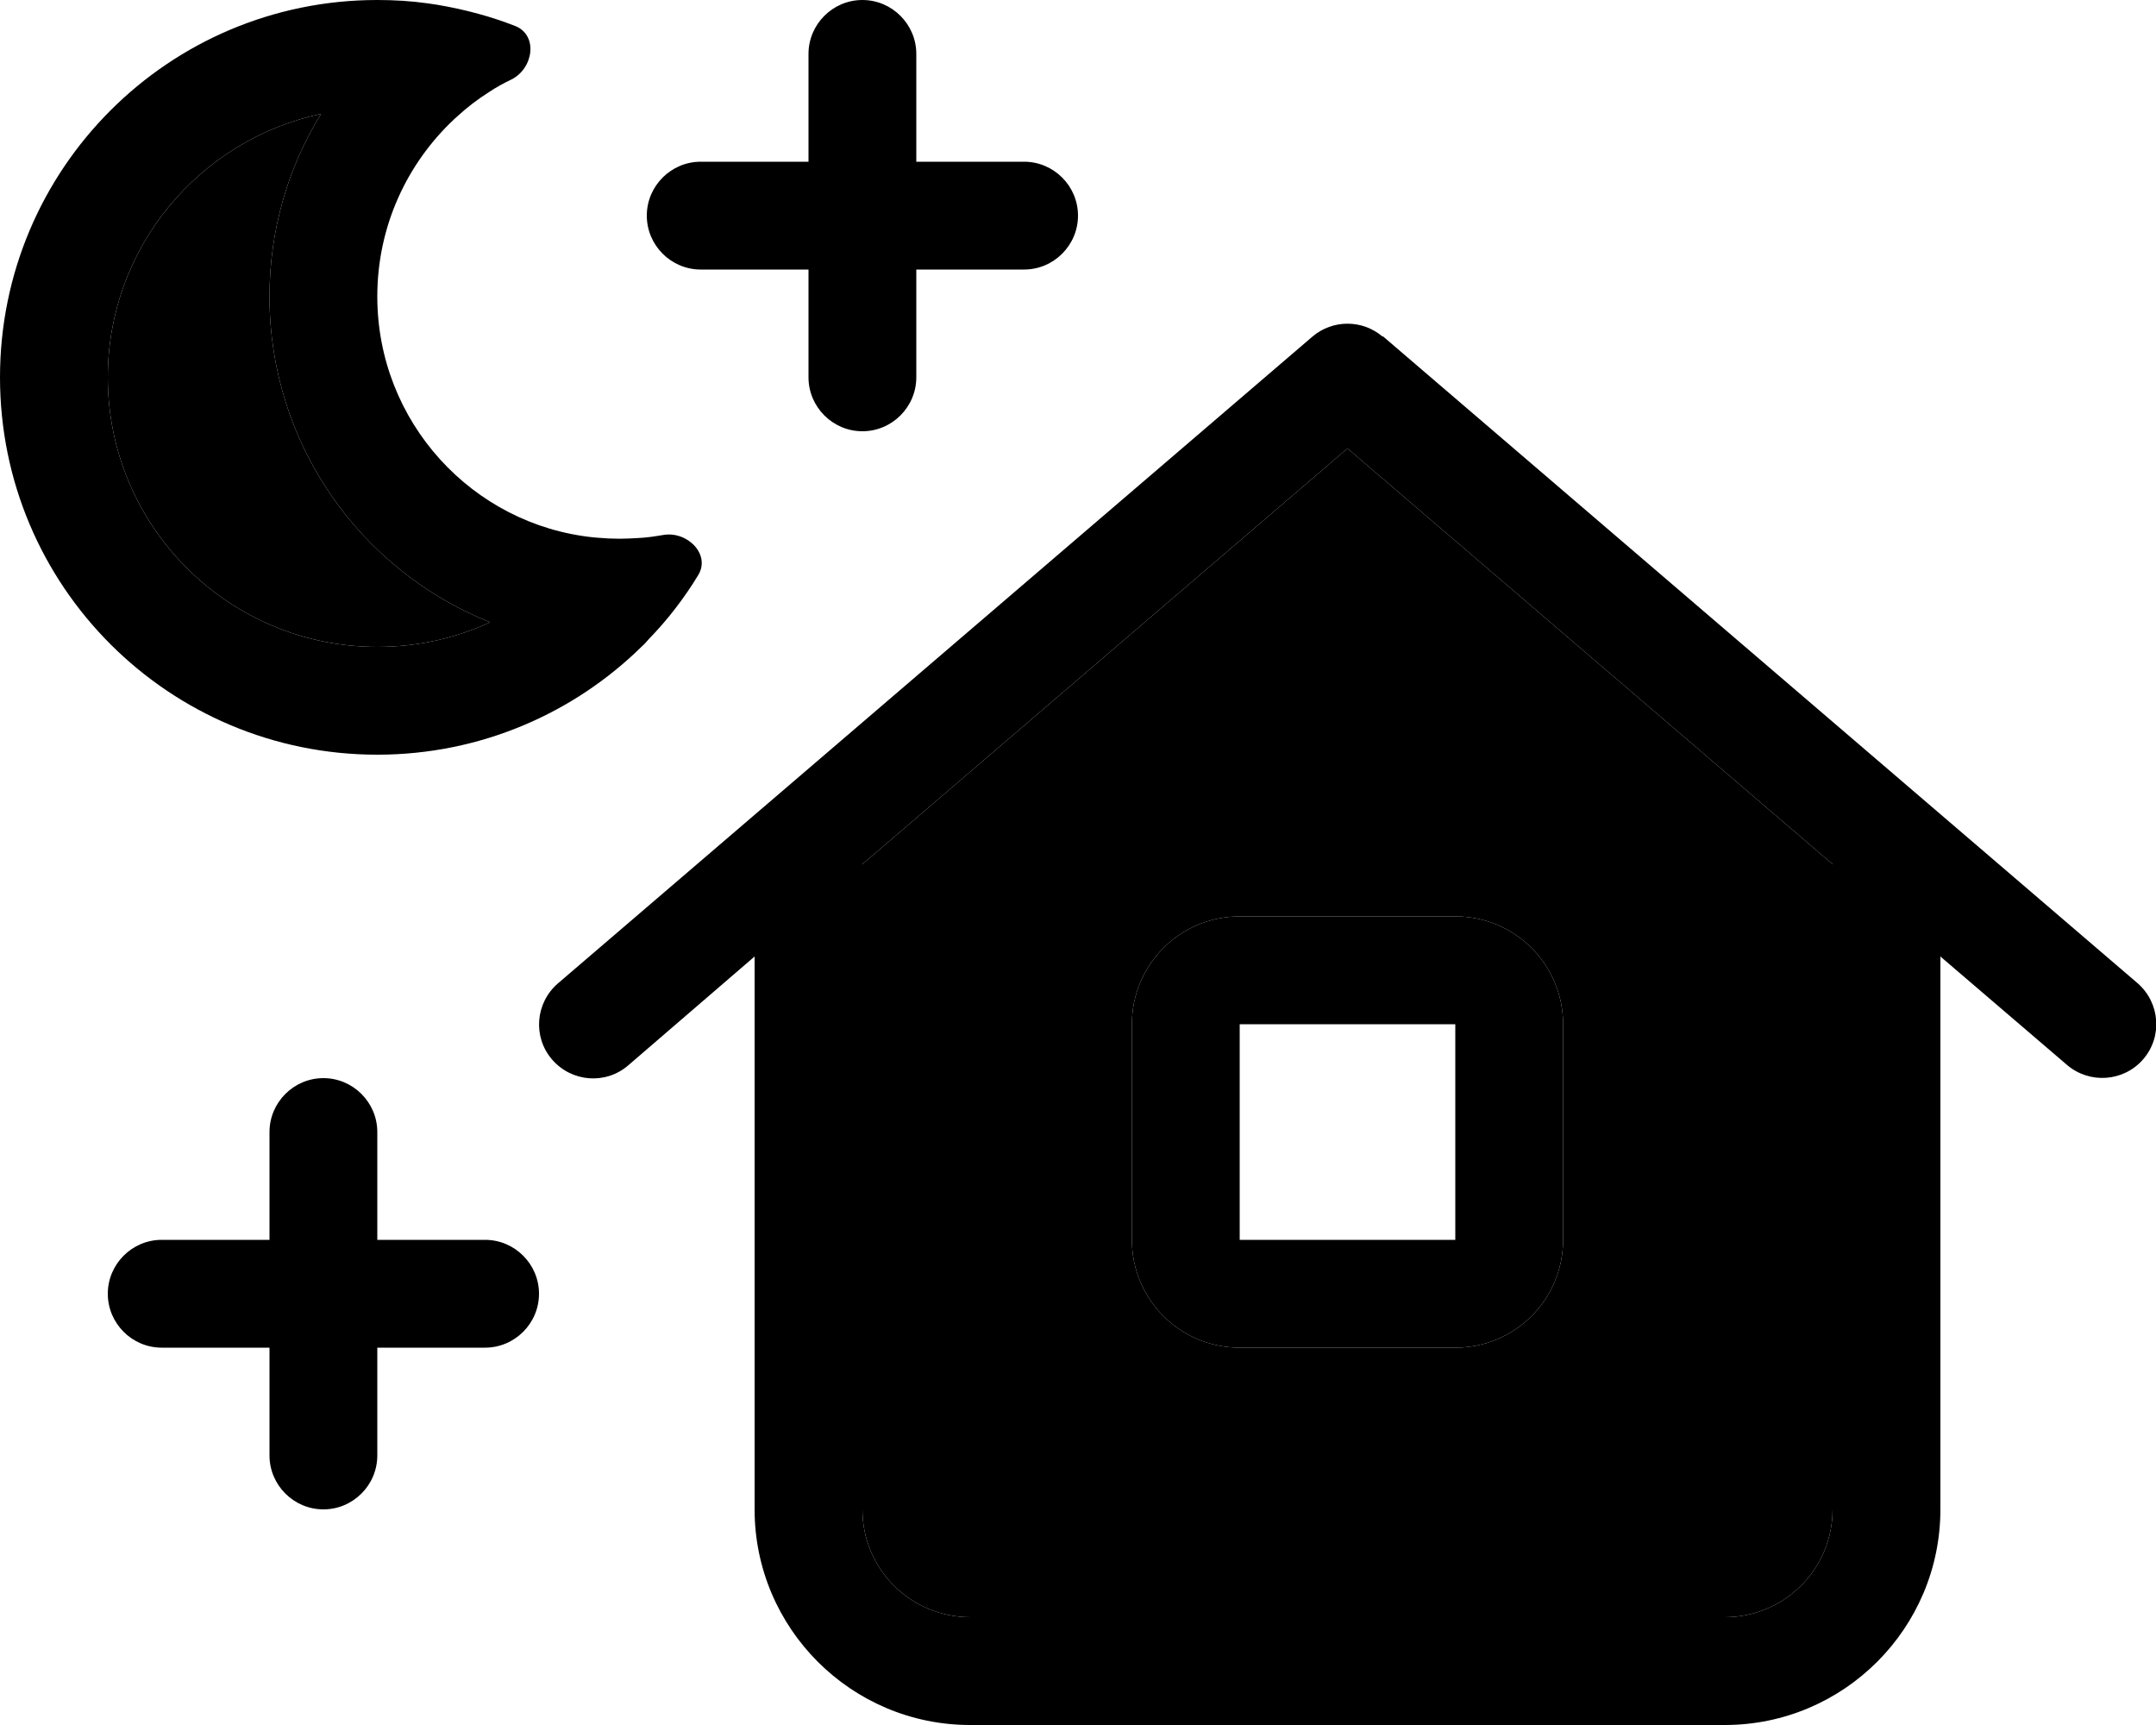 <svg xmlns="http://www.w3.org/2000/svg" viewBox="0 0 640 512"><path class="pr-icon-duotone-secondary" d="M32 112c0 44.2 35.8 80 80 80c12 0 23.3-2.6 33.5-7.3C107.1 169.4 80 131.9 80 88c0-19.9 5.6-38.5 15.3-54.2C59.1 41.5 32 73.6 32 112zM256 256.5L256 448c0 17.7 14.3 32 32 32l224 0c17.7 0 32-14.3 32-32l0-191.5L400 133.1 256 256.5zM336 304c0-17.7 14.3-32 32-32l64 0c17.7 0 32 14.3 32 32l0 64c0 17.7-14.3 32-32 32l-64 0c-17.7 0-32-14.3-32-32l0-64z"/><path class="pr-icon-duotone-primary" d="M127 1c-4.9-.7-9.9-1-15-1C50.1 0 0 50.1 0 112s50.1 112 112 112c30.6 0 58.4-12.3 78.6-32.2c.7-.6 1.3-1.3 1.9-2c2.9-3 5.7-6.2 8.2-9.5c2.3-3 4.5-6.2 6.5-9.5c3.9-6.2-3.2-13.3-10.4-12c-2.4 .4-4.9 .8-7.5 .9c-1.8 .1-3.6 .2-5.4 .2c-2.2 0-4.3-.1-6.5-.3c-.4 0-.8-.1-1.2-.1C140.2 155.8 112 125.2 112 88c0-20.8 8.8-39.5 22.9-52.7c.3-.3 .6-.5 .9-.8c2.9-2.7 6.1-5.1 9.4-7.2c2.1-1.4 4.3-2.6 6.6-3.7c6.6-3.3 8-13.2 1.1-15.9c-3.6-1.4-7.2-2.6-10.9-3.6c-4-1.1-8.1-2-12.3-2.7c-.9-.1-1.8-.3-2.7-.4zM80 88c0 43.9 27.1 81.4 65.5 96.7C135.3 189.4 124 192 112 192c-44.2 0-80-35.8-80-80c0-38.4 27.1-70.5 63.3-78.2C85.6 49.5 80 68.1 80 88zM410.4 99.9c-6-5.1-14.8-5.1-20.8 0l-224 192c-6.7 5.8-7.5 15.9-1.7 22.6s15.9 7.5 22.6 1.7L224 283.9 224 448c0 35.3 28.7 64 64 64l224 0c35.3 0 64-28.7 64-64l0-164.1 37.6 32.2c6.7 5.7 16.8 5 22.6-1.7s5-16.8-1.7-22.6l-224-192zM544 256.5L544 448c0 17.7-14.3 32-32 32l-224 0c-17.7 0-32-14.3-32-32l0-191.5L400 133.1 544 256.5zM336 304l0 64c0 17.7 14.3 32 32 32l64 0c17.7 0 32-14.3 32-32l0-64c0-17.7-14.3-32-32-32l-64 0c-17.7 0-32 14.3-32 32zm96 0l0 64-64 0 0-64 64 0zM256 0c-8.8 0-16 7.2-16 16l0 32-32 0c-8.8 0-16 7.2-16 16s7.2 16 16 16l32 0 0 32c0 8.8 7.2 16 16 16s16-7.2 16-16l0-32 32 0c8.8 0 16-7.2 16-16s-7.2-16-16-16l-32 0 0-32c0-8.8-7.2-16-16-16zM96 320c-8.8 0-16 7.2-16 16l0 32-32 0c-8.8 0-16 7.2-16 16s7.2 16 16 16l32 0 0 32c0 8.8 7.2 16 16 16s16-7.2 16-16l0-32 32 0c8.8 0 16-7.2 16-16s-7.2-16-16-16l-32 0 0-32c0-8.8-7.2-16-16-16z"/></svg>